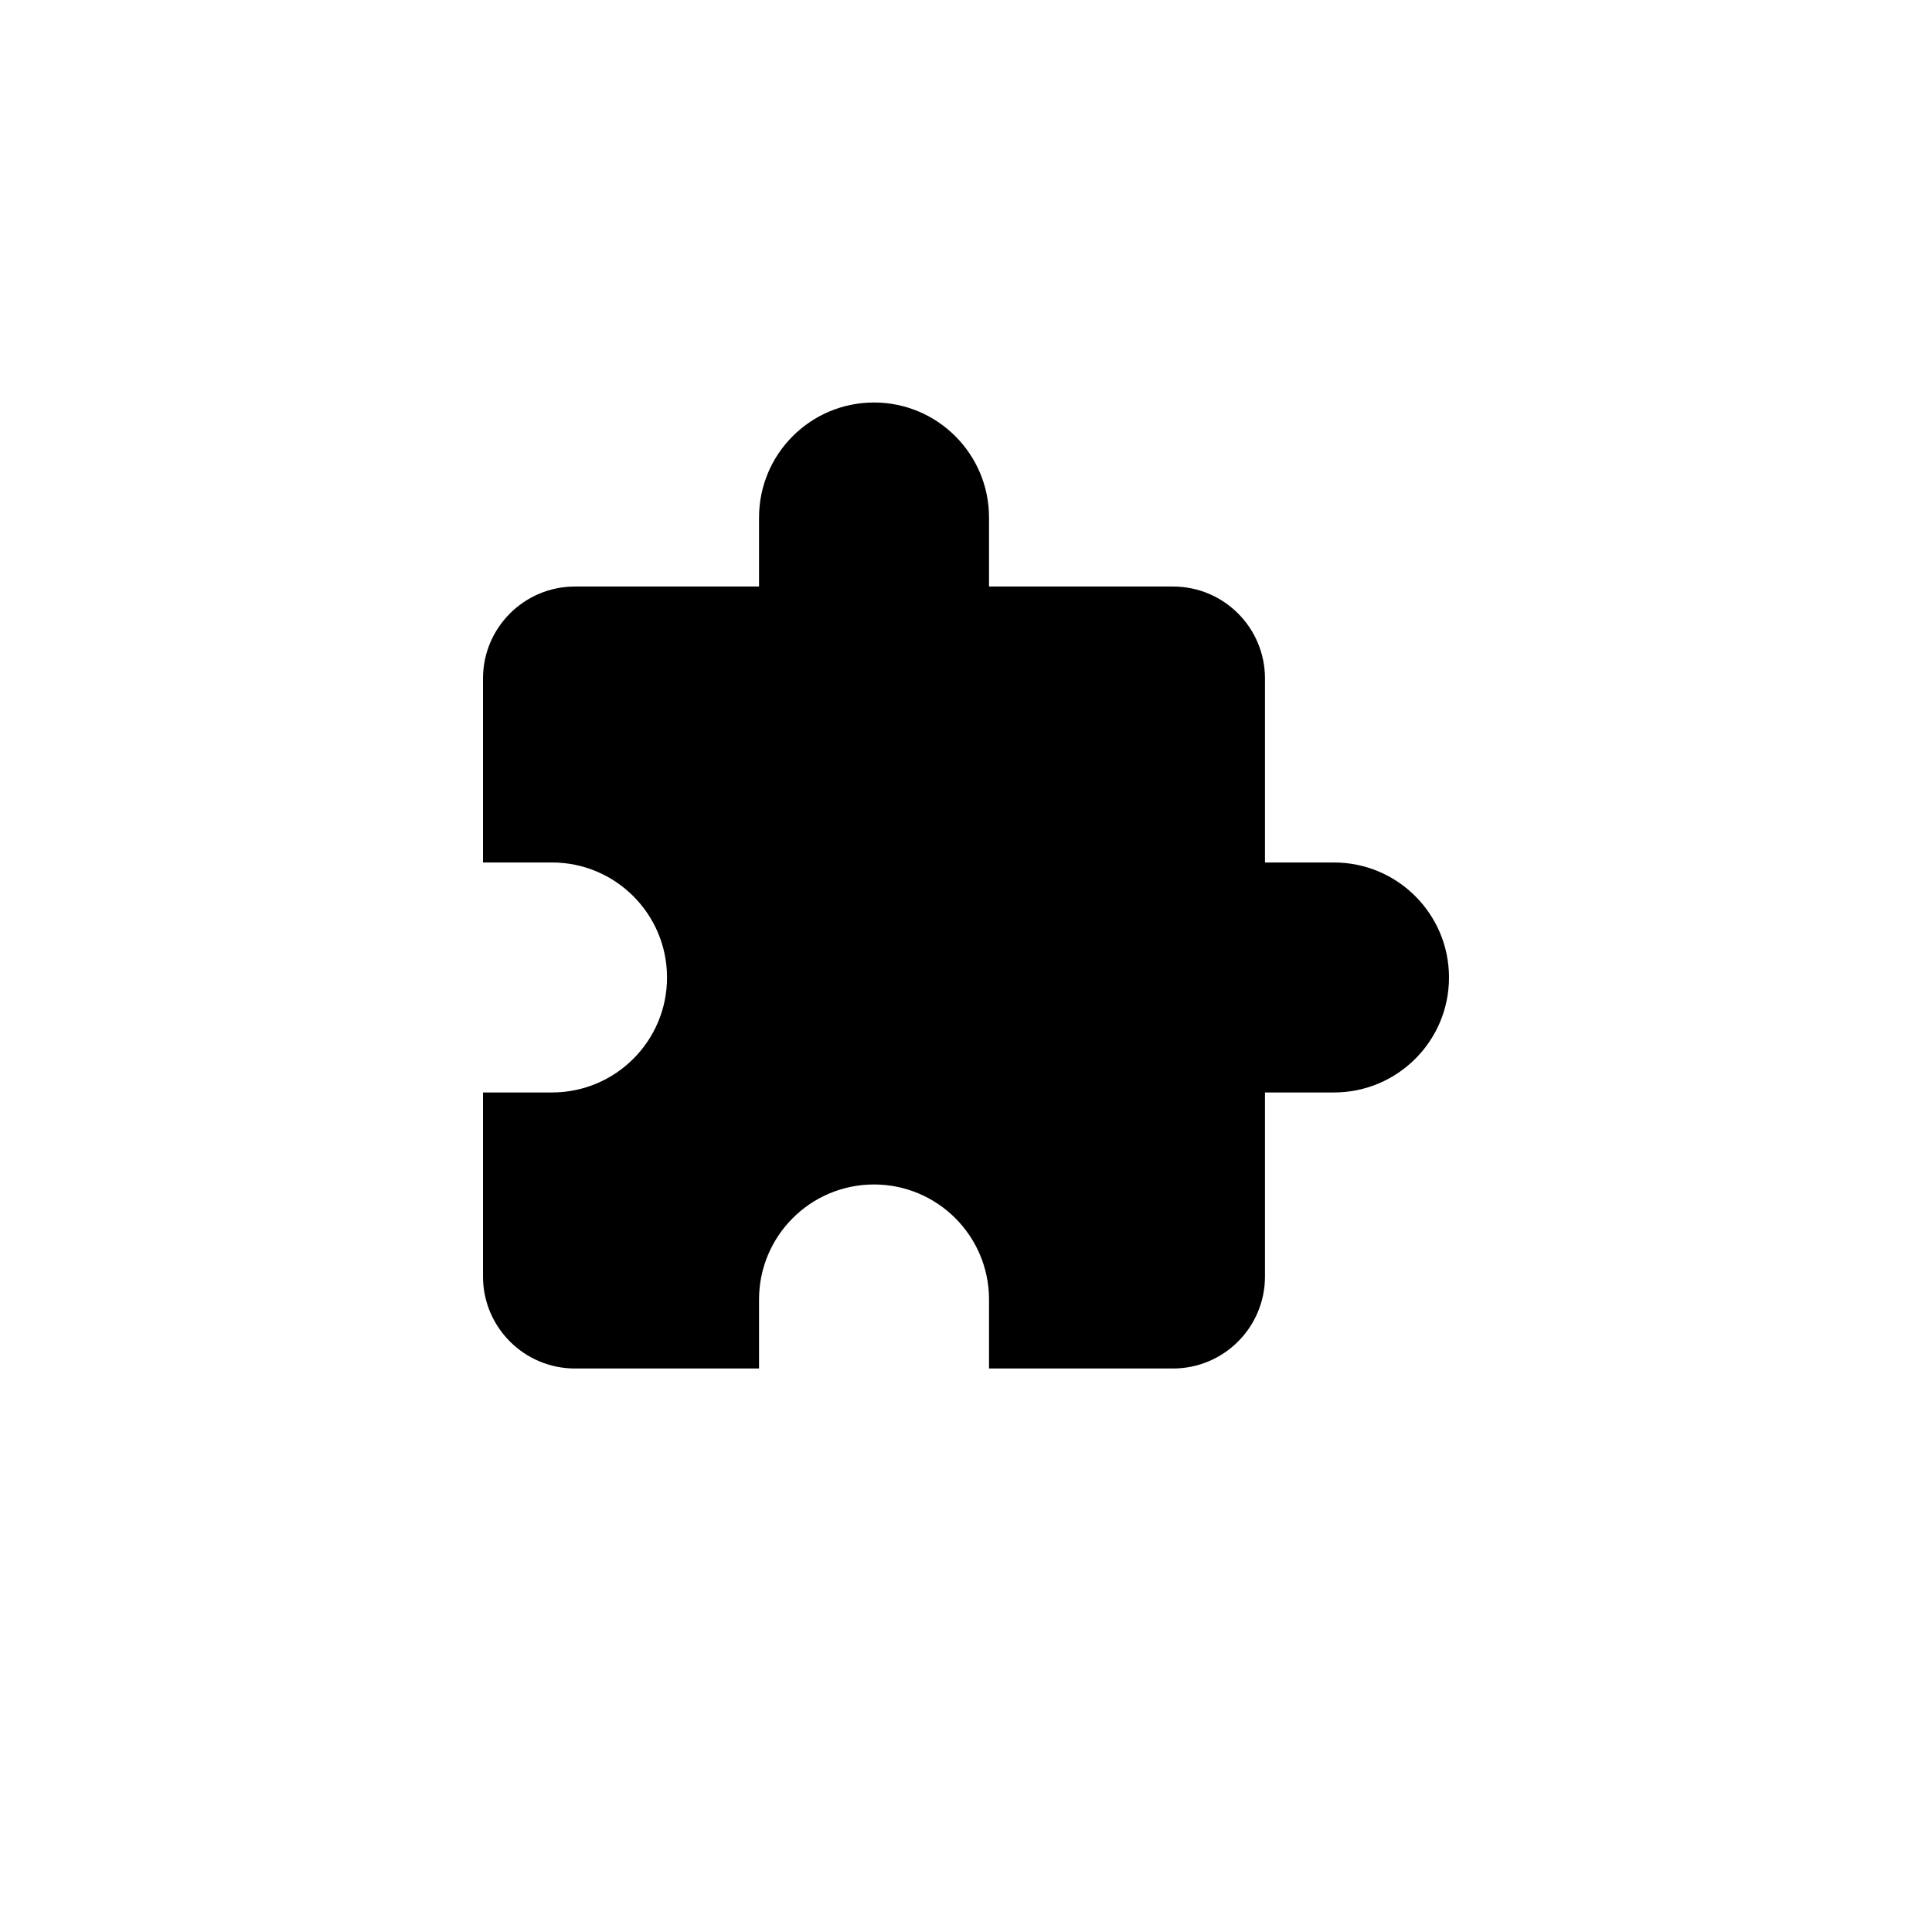 <svg viewBox="0 0 24 24">
  <path d="M16.571,10.714 L15.714,10.714 L15.714,8.429 C15.714,7.797 15.203,7.286 14.571,7.286 L12.286,7.286 L12.286,6.429 C12.286,5.64 11.646,5 10.857,5 C10.068,5 9.429,5.64 9.429,6.429 L9.429,7.286 L7.143,7.286 C6.512,7.286 6,7.797 6,8.429 L6,10.714 L6.857,10.714 C7.646,10.714 8.286,11.354 8.286,12.143 C8.286,12.932 7.646,13.571 6.857,13.571 L6,13.571 L6,15.857 C6,16.488 6.512,17 7.143,17 L9.429,17 L9.429,16.143 C9.429,15.354 10.068,14.714 10.857,14.714 C11.646,14.714 12.286,15.354 12.286,16.143 L12.286,17 L14.571,17 C15.203,17 15.714,16.488 15.714,15.857 L15.714,13.571 L16.571,13.571 C17.36,13.571 18,12.932 18,12.143 C18,11.354 17.36,10.714 16.571,10.714 Z" />
</svg>